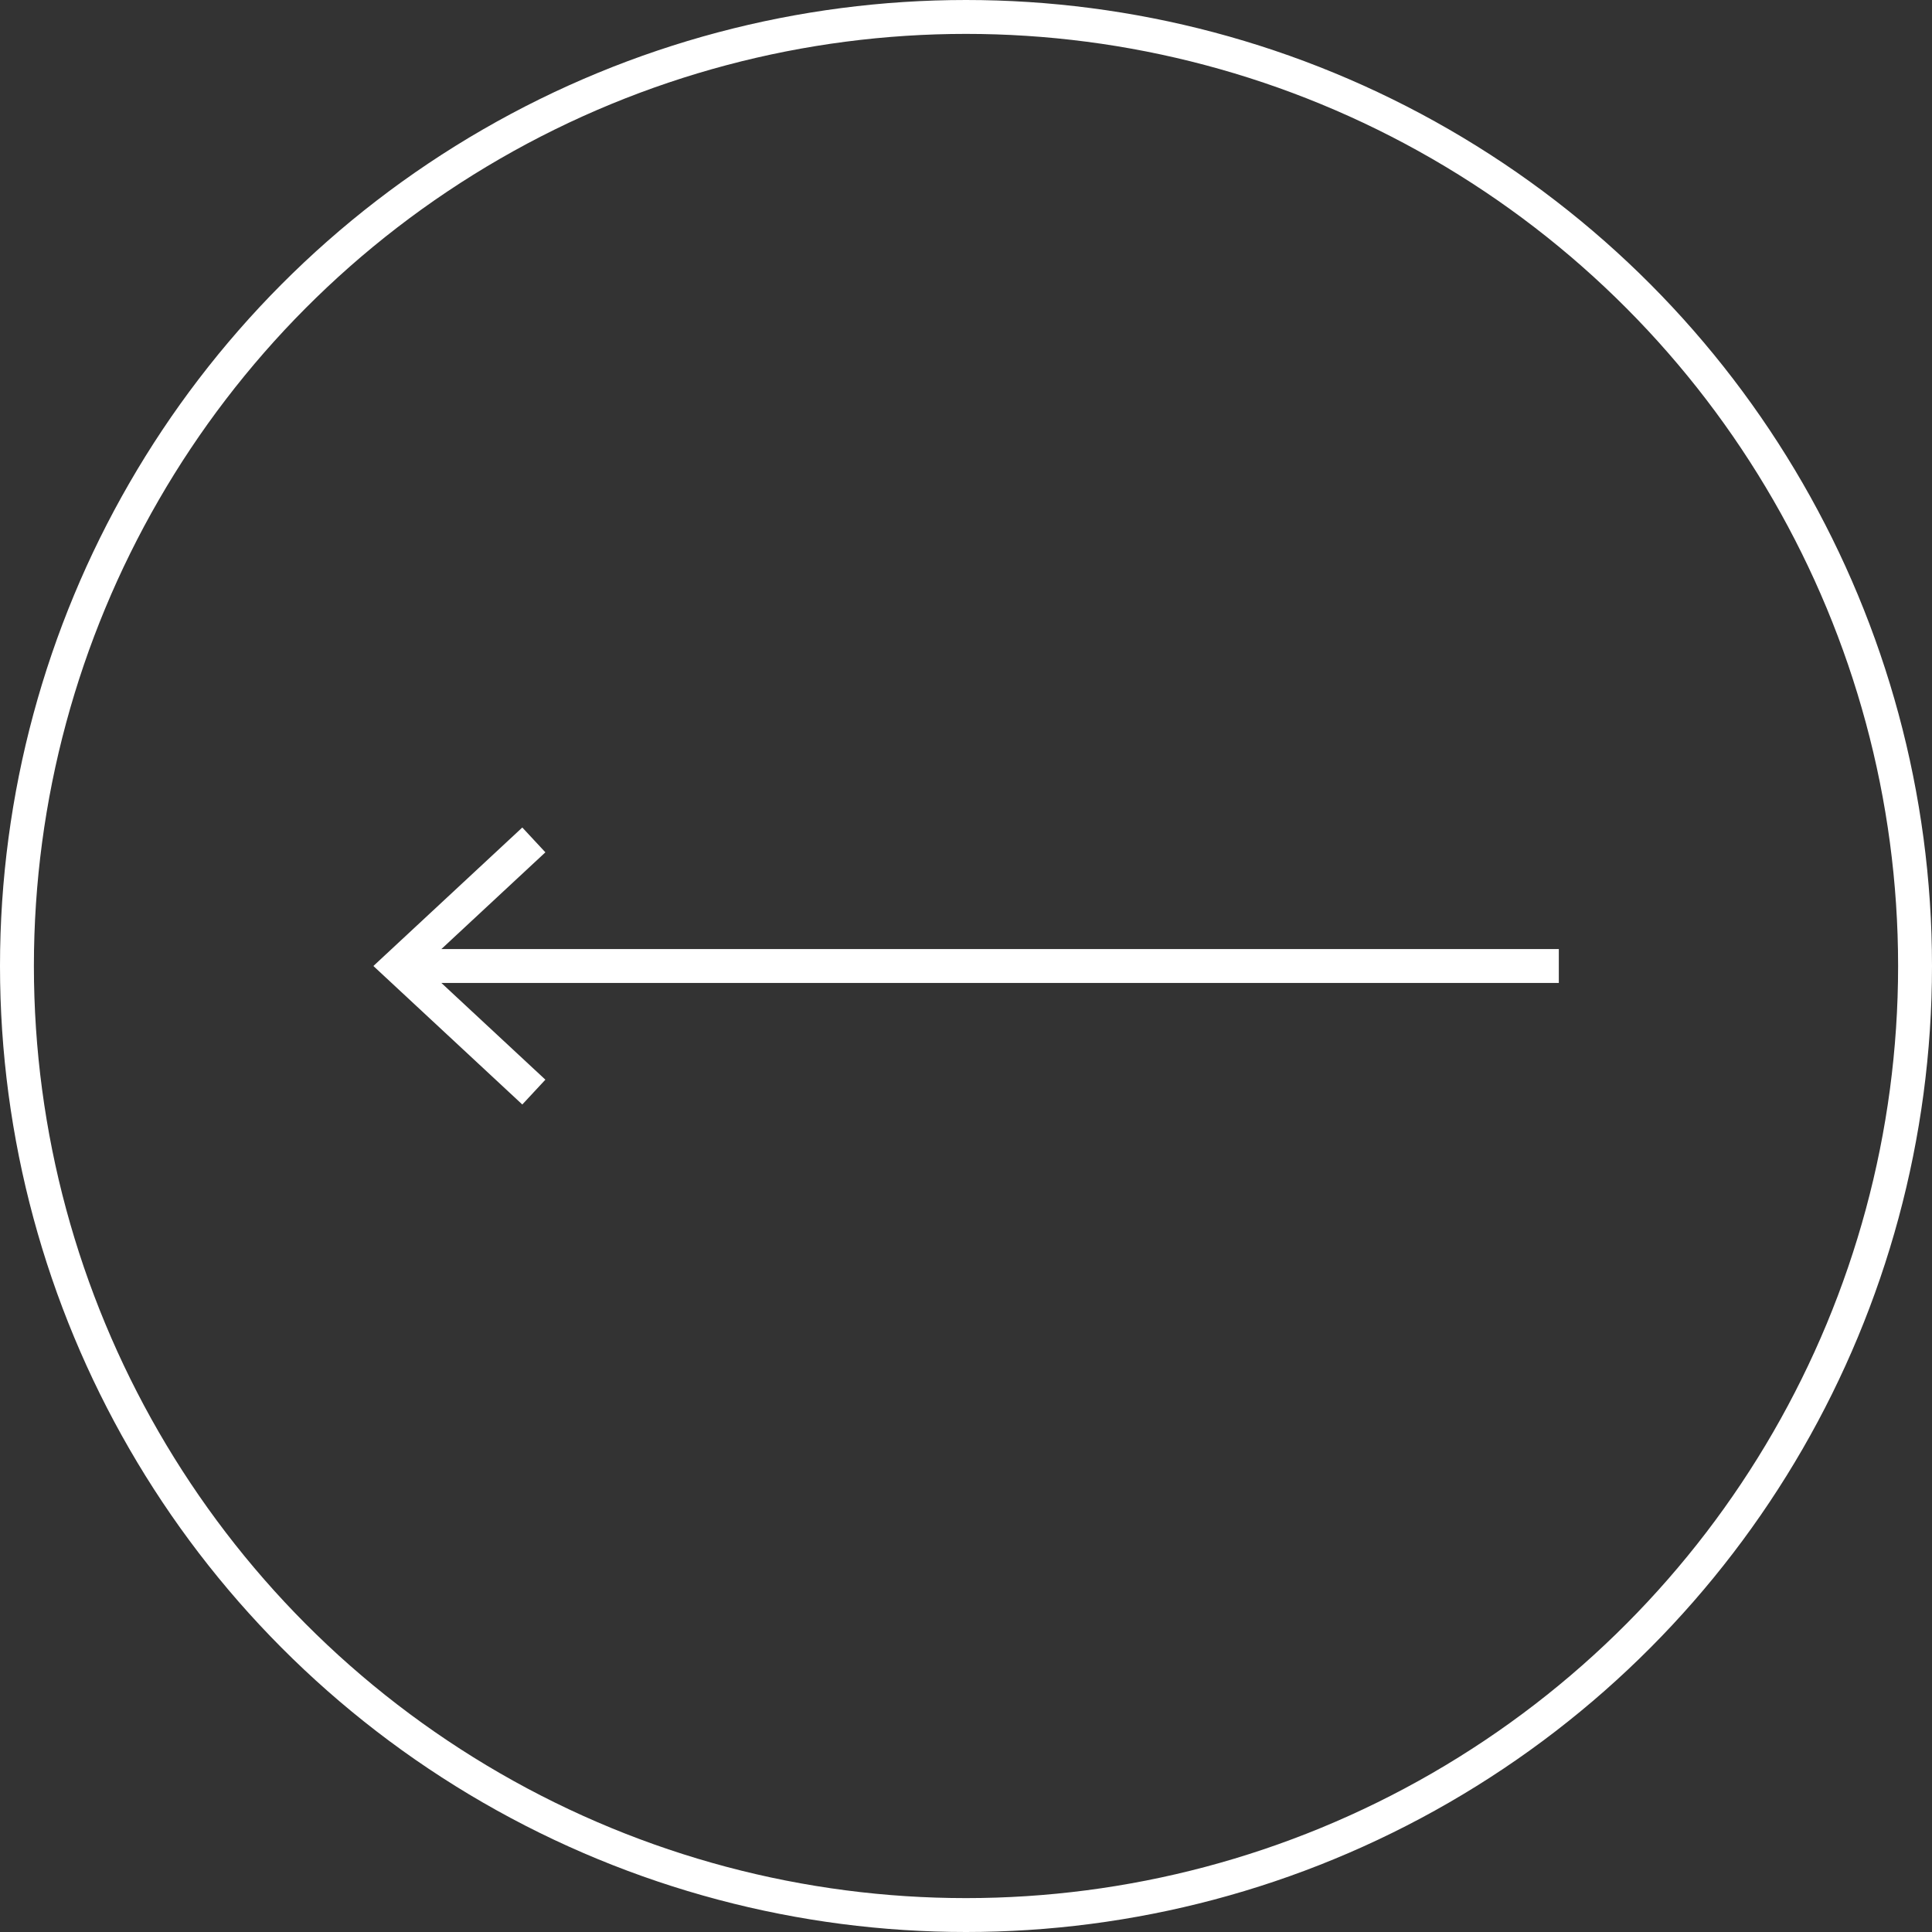 <svg xmlns="http://www.w3.org/2000/svg" xmlns:xlink="http://www.w3.org/1999/xlink" viewBox="0 0 57 57"><rect x="0" y="0" width="57" height="57" fill="#333333" stroke="none"/><defs><path id="a" d="M.5 28.5c0 15.46 12.54 28 28 28s28-12.54 28-28-12.54-28-28-28-28 12.54-28 28"/></defs><clipPath id="b"><use xlink:href="#a" overflow="visible"/></clipPath><path d="M45.99 28.5H11.75m4 3.72l-4-3.72 4-3.72" clip-path="url(#b)" fill="none" stroke="#fff"/><defs><path id="c" d="M0 0h57v57H0z"/></defs><clipPath id="d"><use xlink:href="#c" overflow="visible"/></clipPath><circle cx="28.5" cy="28.5" r="28" clip-path="url(#d)" fill="none" stroke="#fff"/></svg>